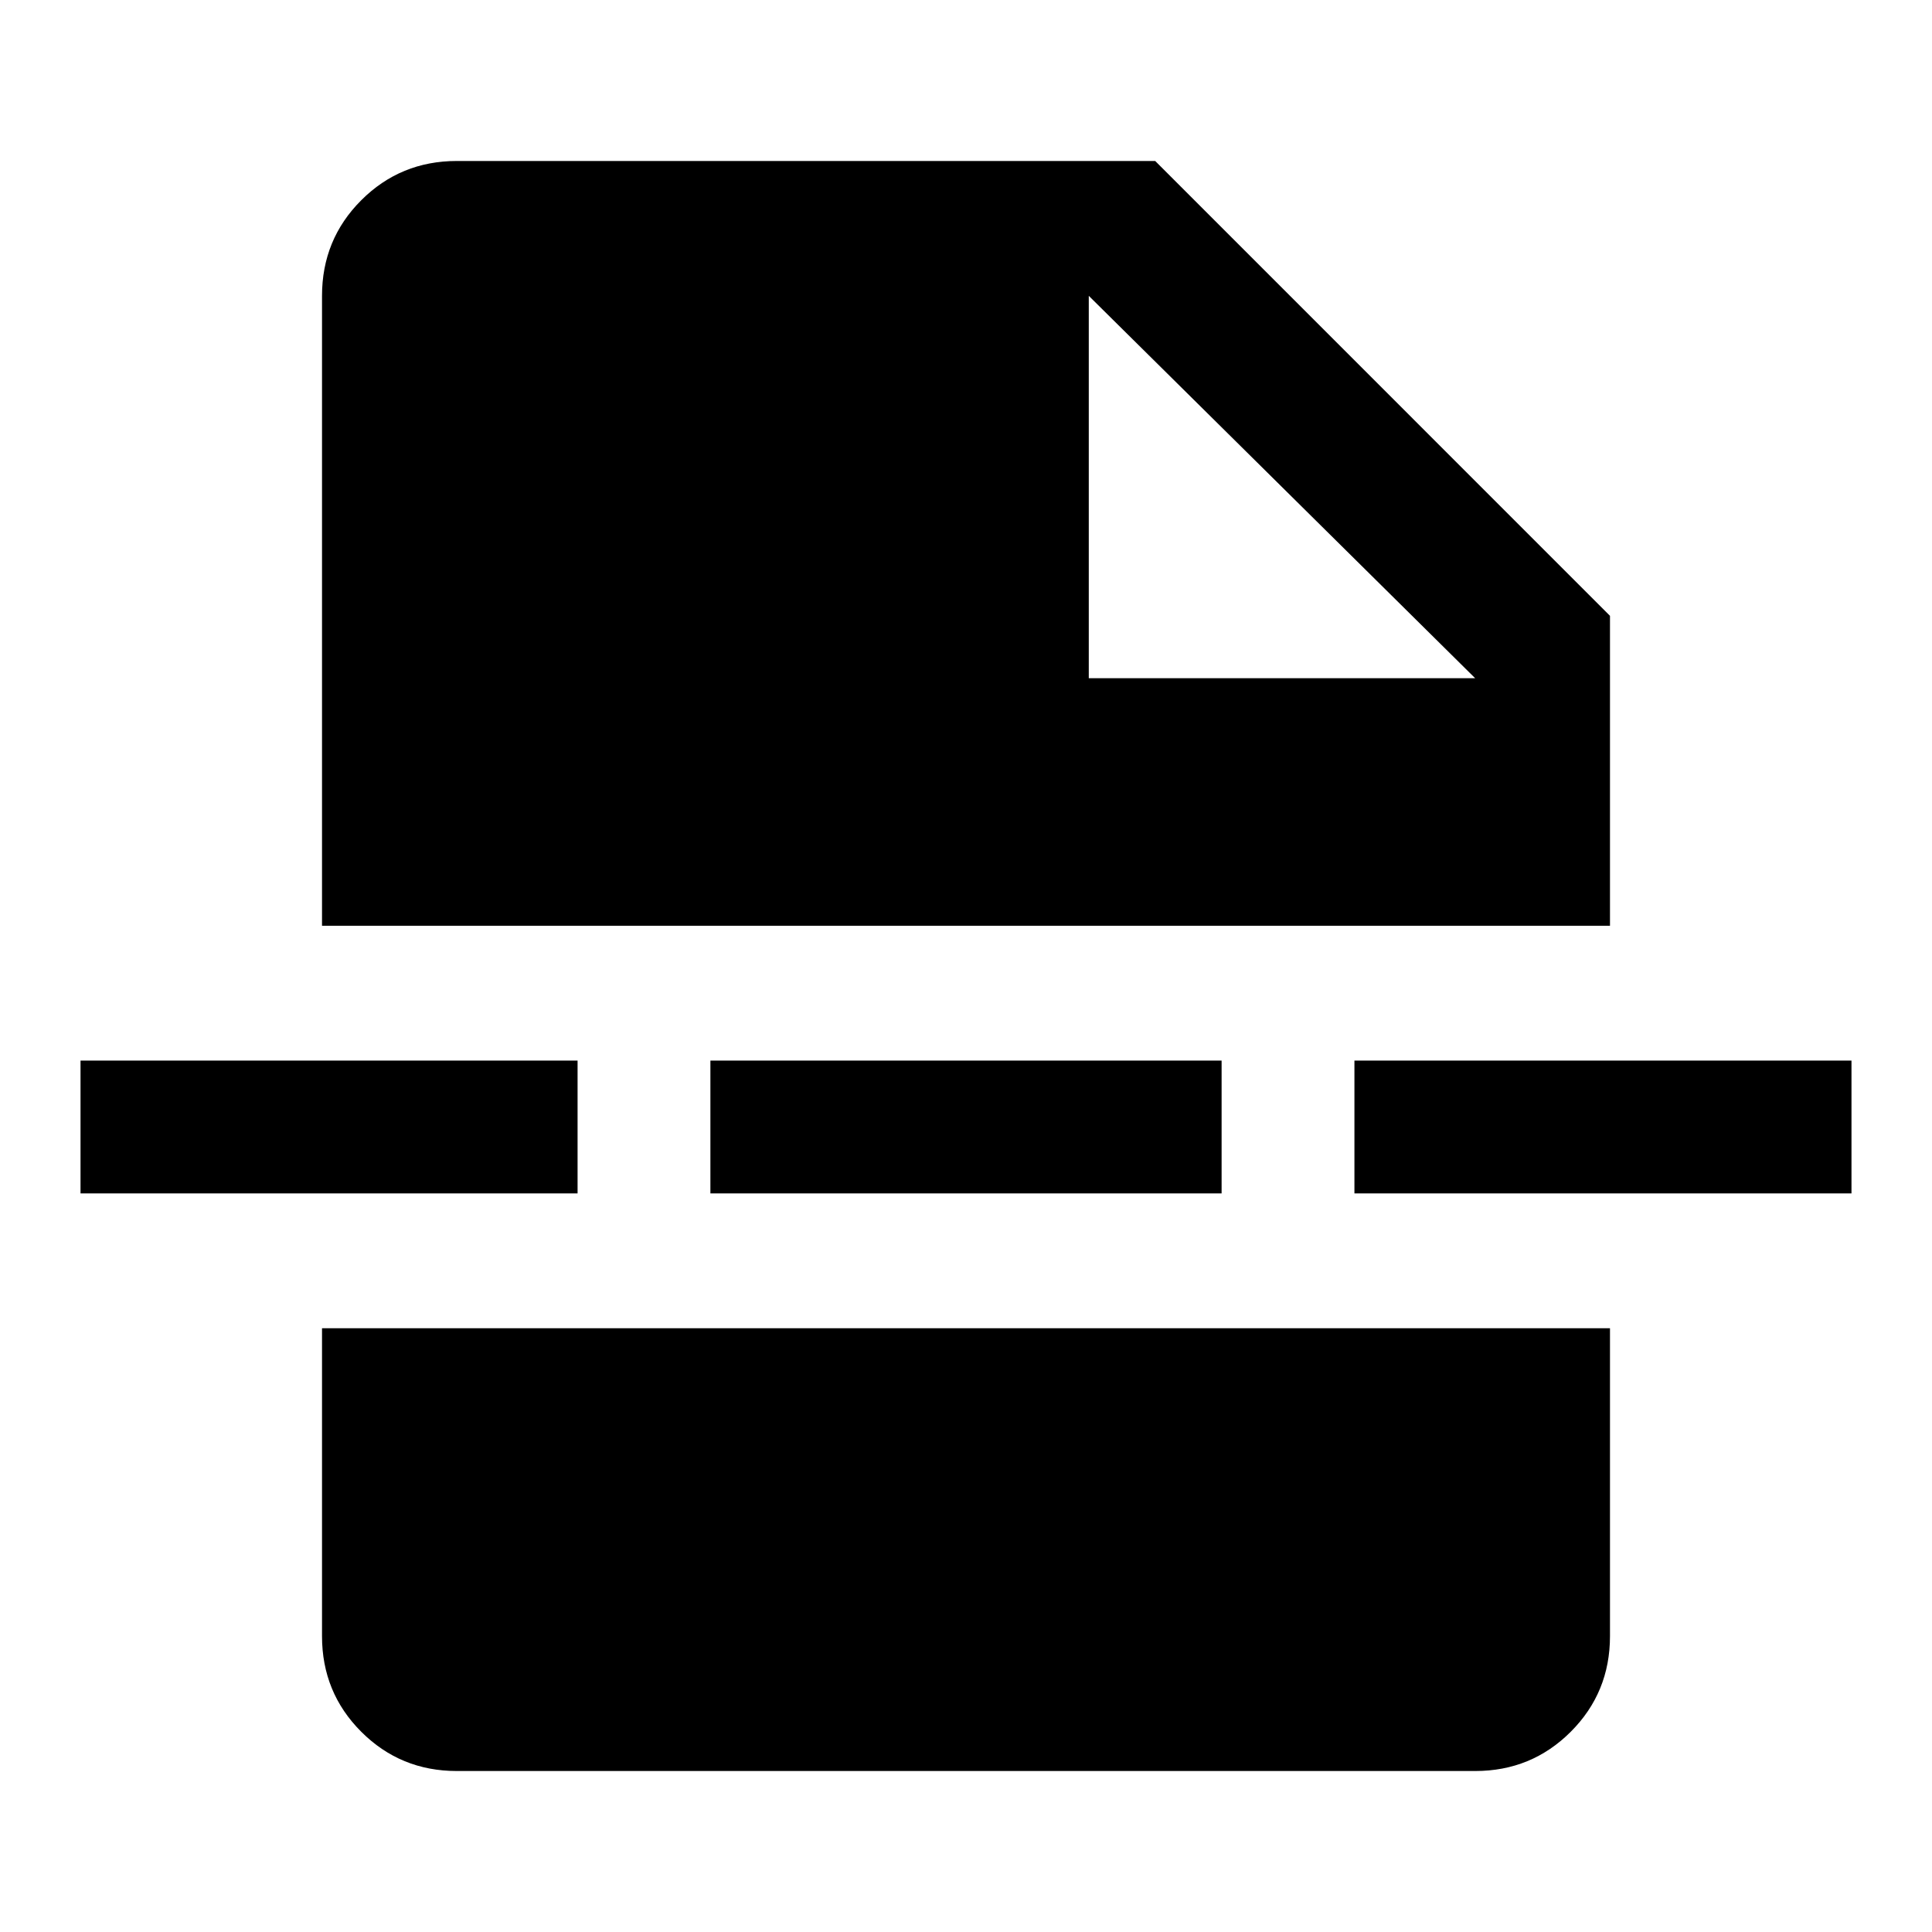 <svg xmlns="http://www.w3.org/2000/svg" height="40" width="40"><path d="M9.458 36.667q-1.166 0-1.979-.813-.812-.812-.812-1.979V27.5h26.666v6.375q0 1.167-.812 1.979-.813.813-1.979.813Zm13.084-22.625h8l-8-7.917Zm-7.834 10.666v-2.75h10.584v2.75Zm13.334 0v-2.75h10.291v2.75Zm-26.375 0v-2.75h10.291v2.75Zm5-5.541V6.125q0-1.167.812-1.979.813-.813 1.979-.813h14.459l9.416 9.417v6.417Z"/></svg>